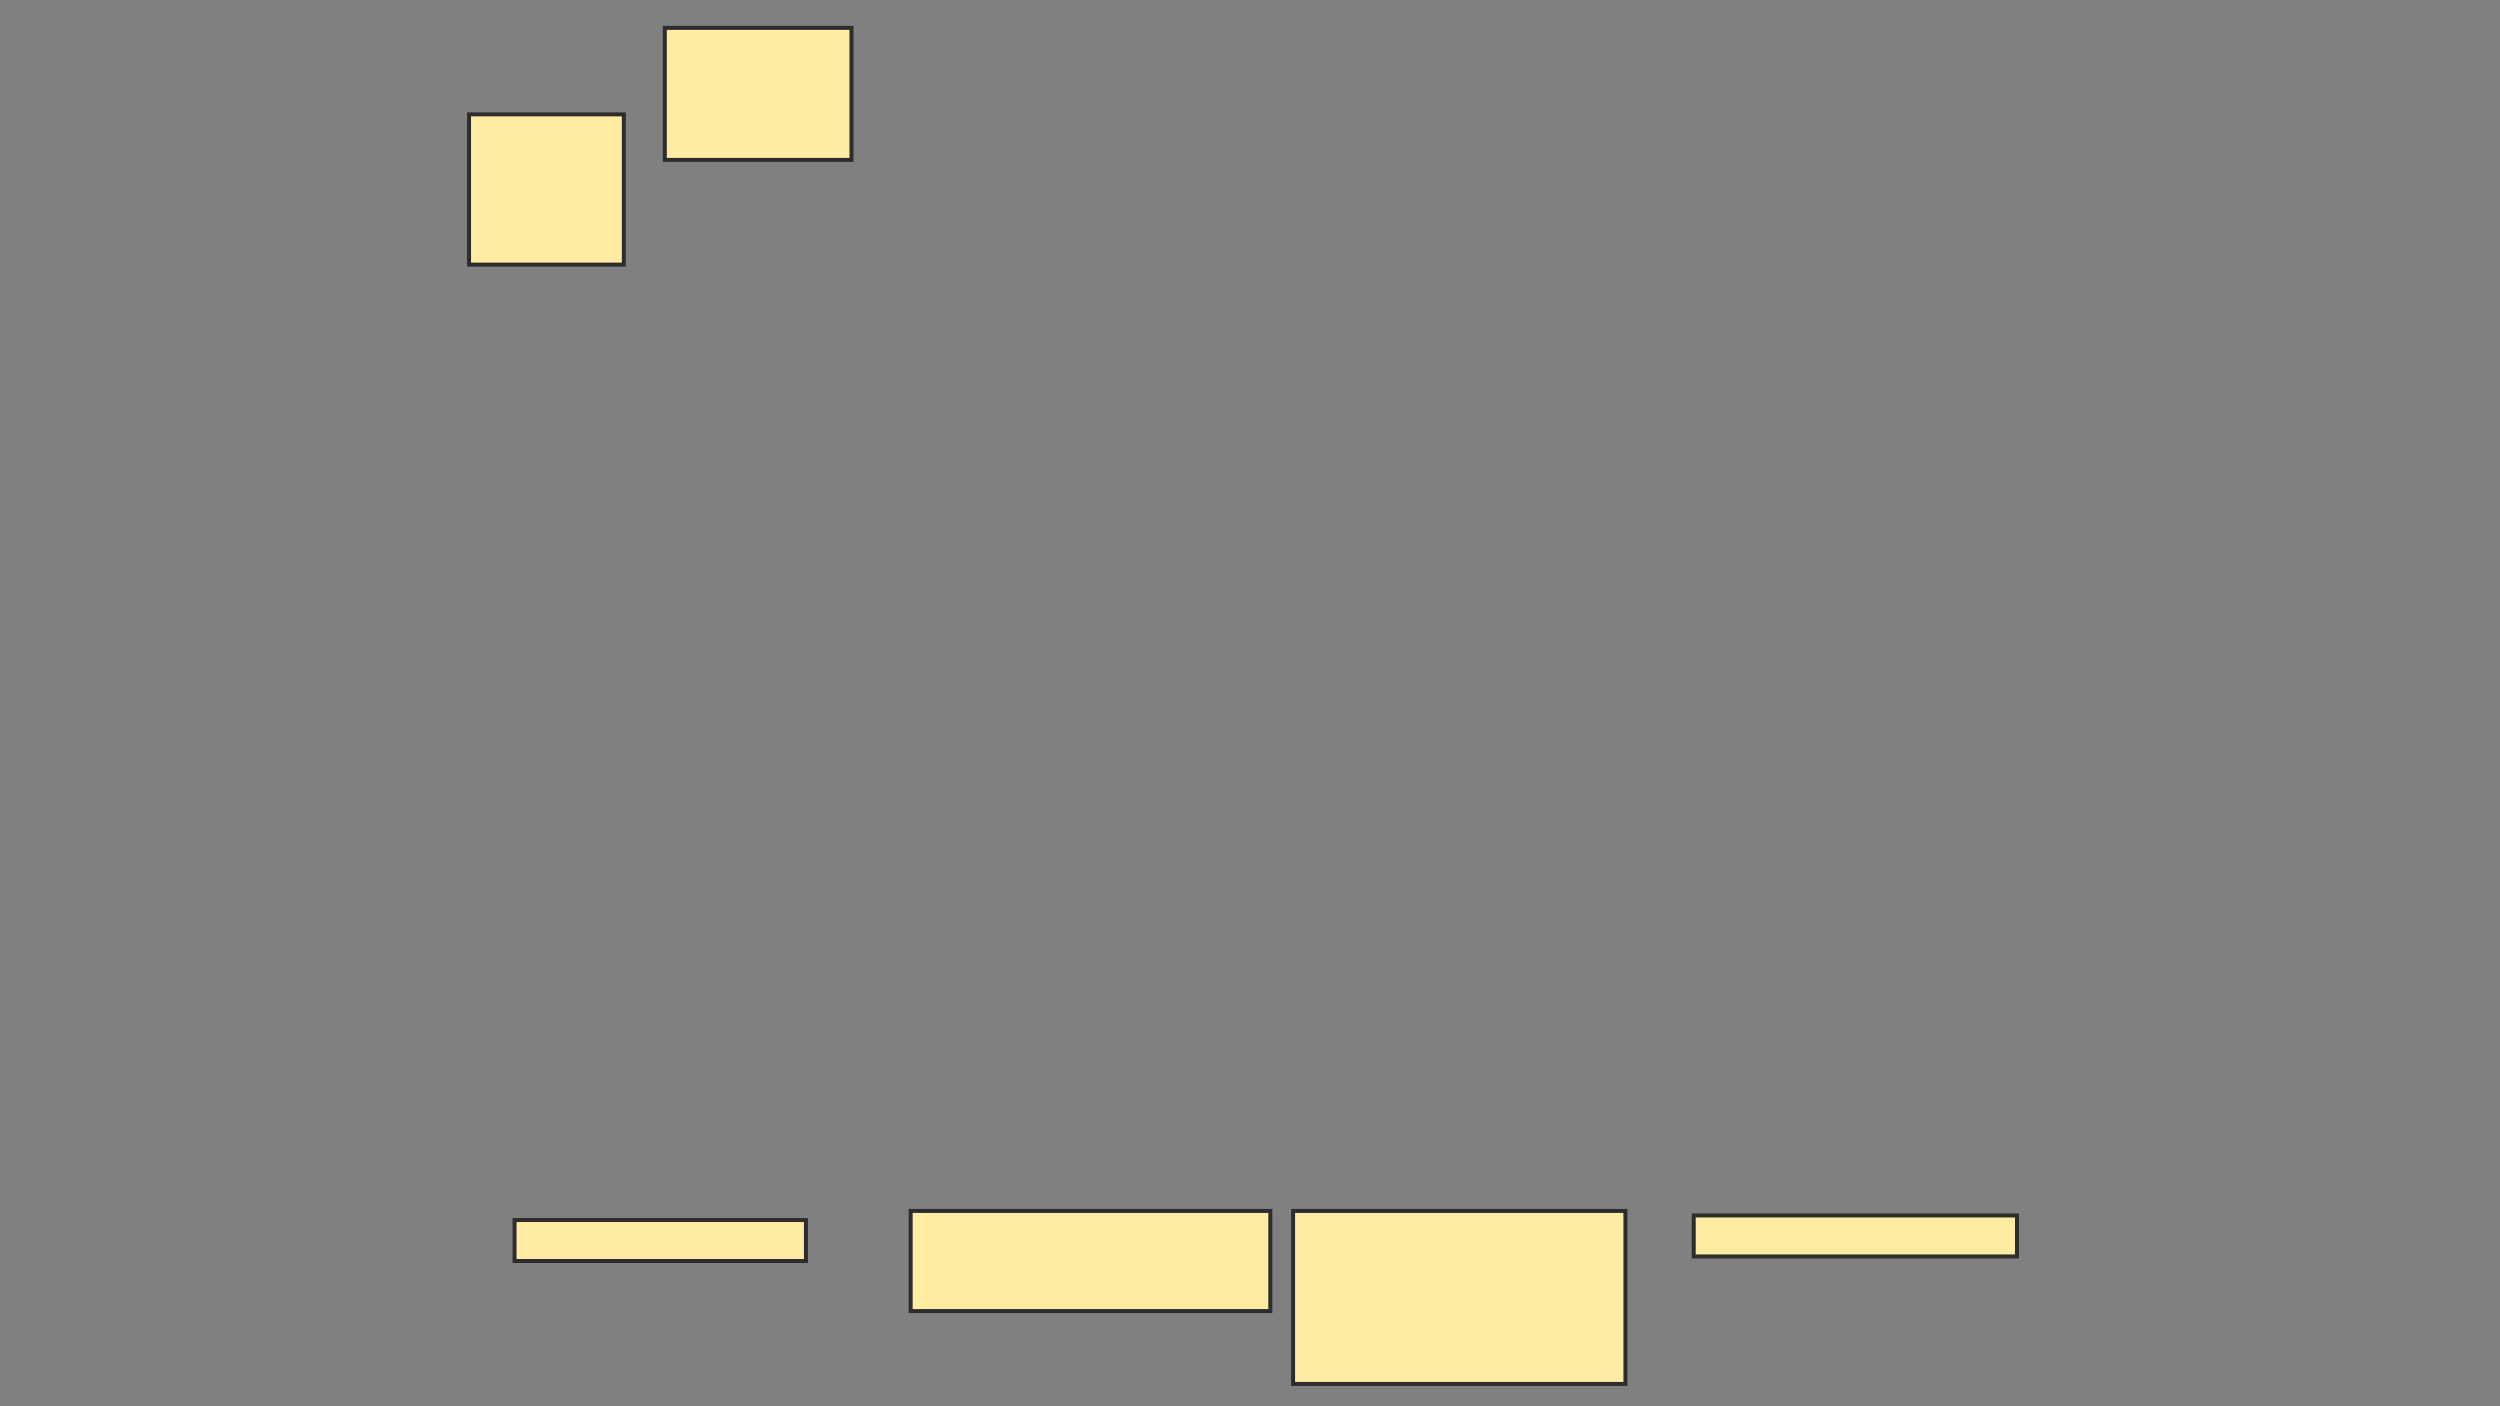 <svg xmlns="http://www.w3.org/2000/svg" width="624" height="351">
 <rect width="100%" height="100%" fill="#808080" stroke="none"/>
 <!-- Created with Image Occlusion Enhanced -->
 <g>
  <title>Labels</title>
 </g>
 <g>
  <title>Masks</title>
  <rect id="59c2ea1301be43869052d1e5eca4fe1e-oa-1" height="37.5" width="38.636" y="28.545" x="117.071" stroke="#2D2D2D" fill="#FFEBA2"/>
  <rect id="59c2ea1301be43869052d1e5eca4fe1e-oa-2" height="32.955" width="46.591" y="6.955" x="165.935" stroke="#2D2D2D" fill="#FFEBA2"/>
  <rect id="59c2ea1301be43869052d1e5eca4fe1e-oa-3" height="43.182" width="82.955" y="302.247" x="322.753" stroke="#2D2D2D" fill="#FFEBA2"/>
  <rect id="59c2ea1301be43869052d1e5eca4fe1e-oa-4" height="10.227" width="80.682" y="303.383" x="422.753" stroke="#2D2D2D" fill="#FFEBA2"/>
  <rect id="59c2ea1301be43869052d1e5eca4fe1e-oa-5" height="25" width="89.773" y="302.247" x="227.299" stroke="#2D2D2D" fill="#FFEBA2"/>
  <rect id="59c2ea1301be43869052d1e5eca4fe1e-oa-6" height="10.227" width="72.727" y="304.519" x="128.435" stroke="#2D2D2D" fill="#FFEBA2"/>
 </g>
</svg>